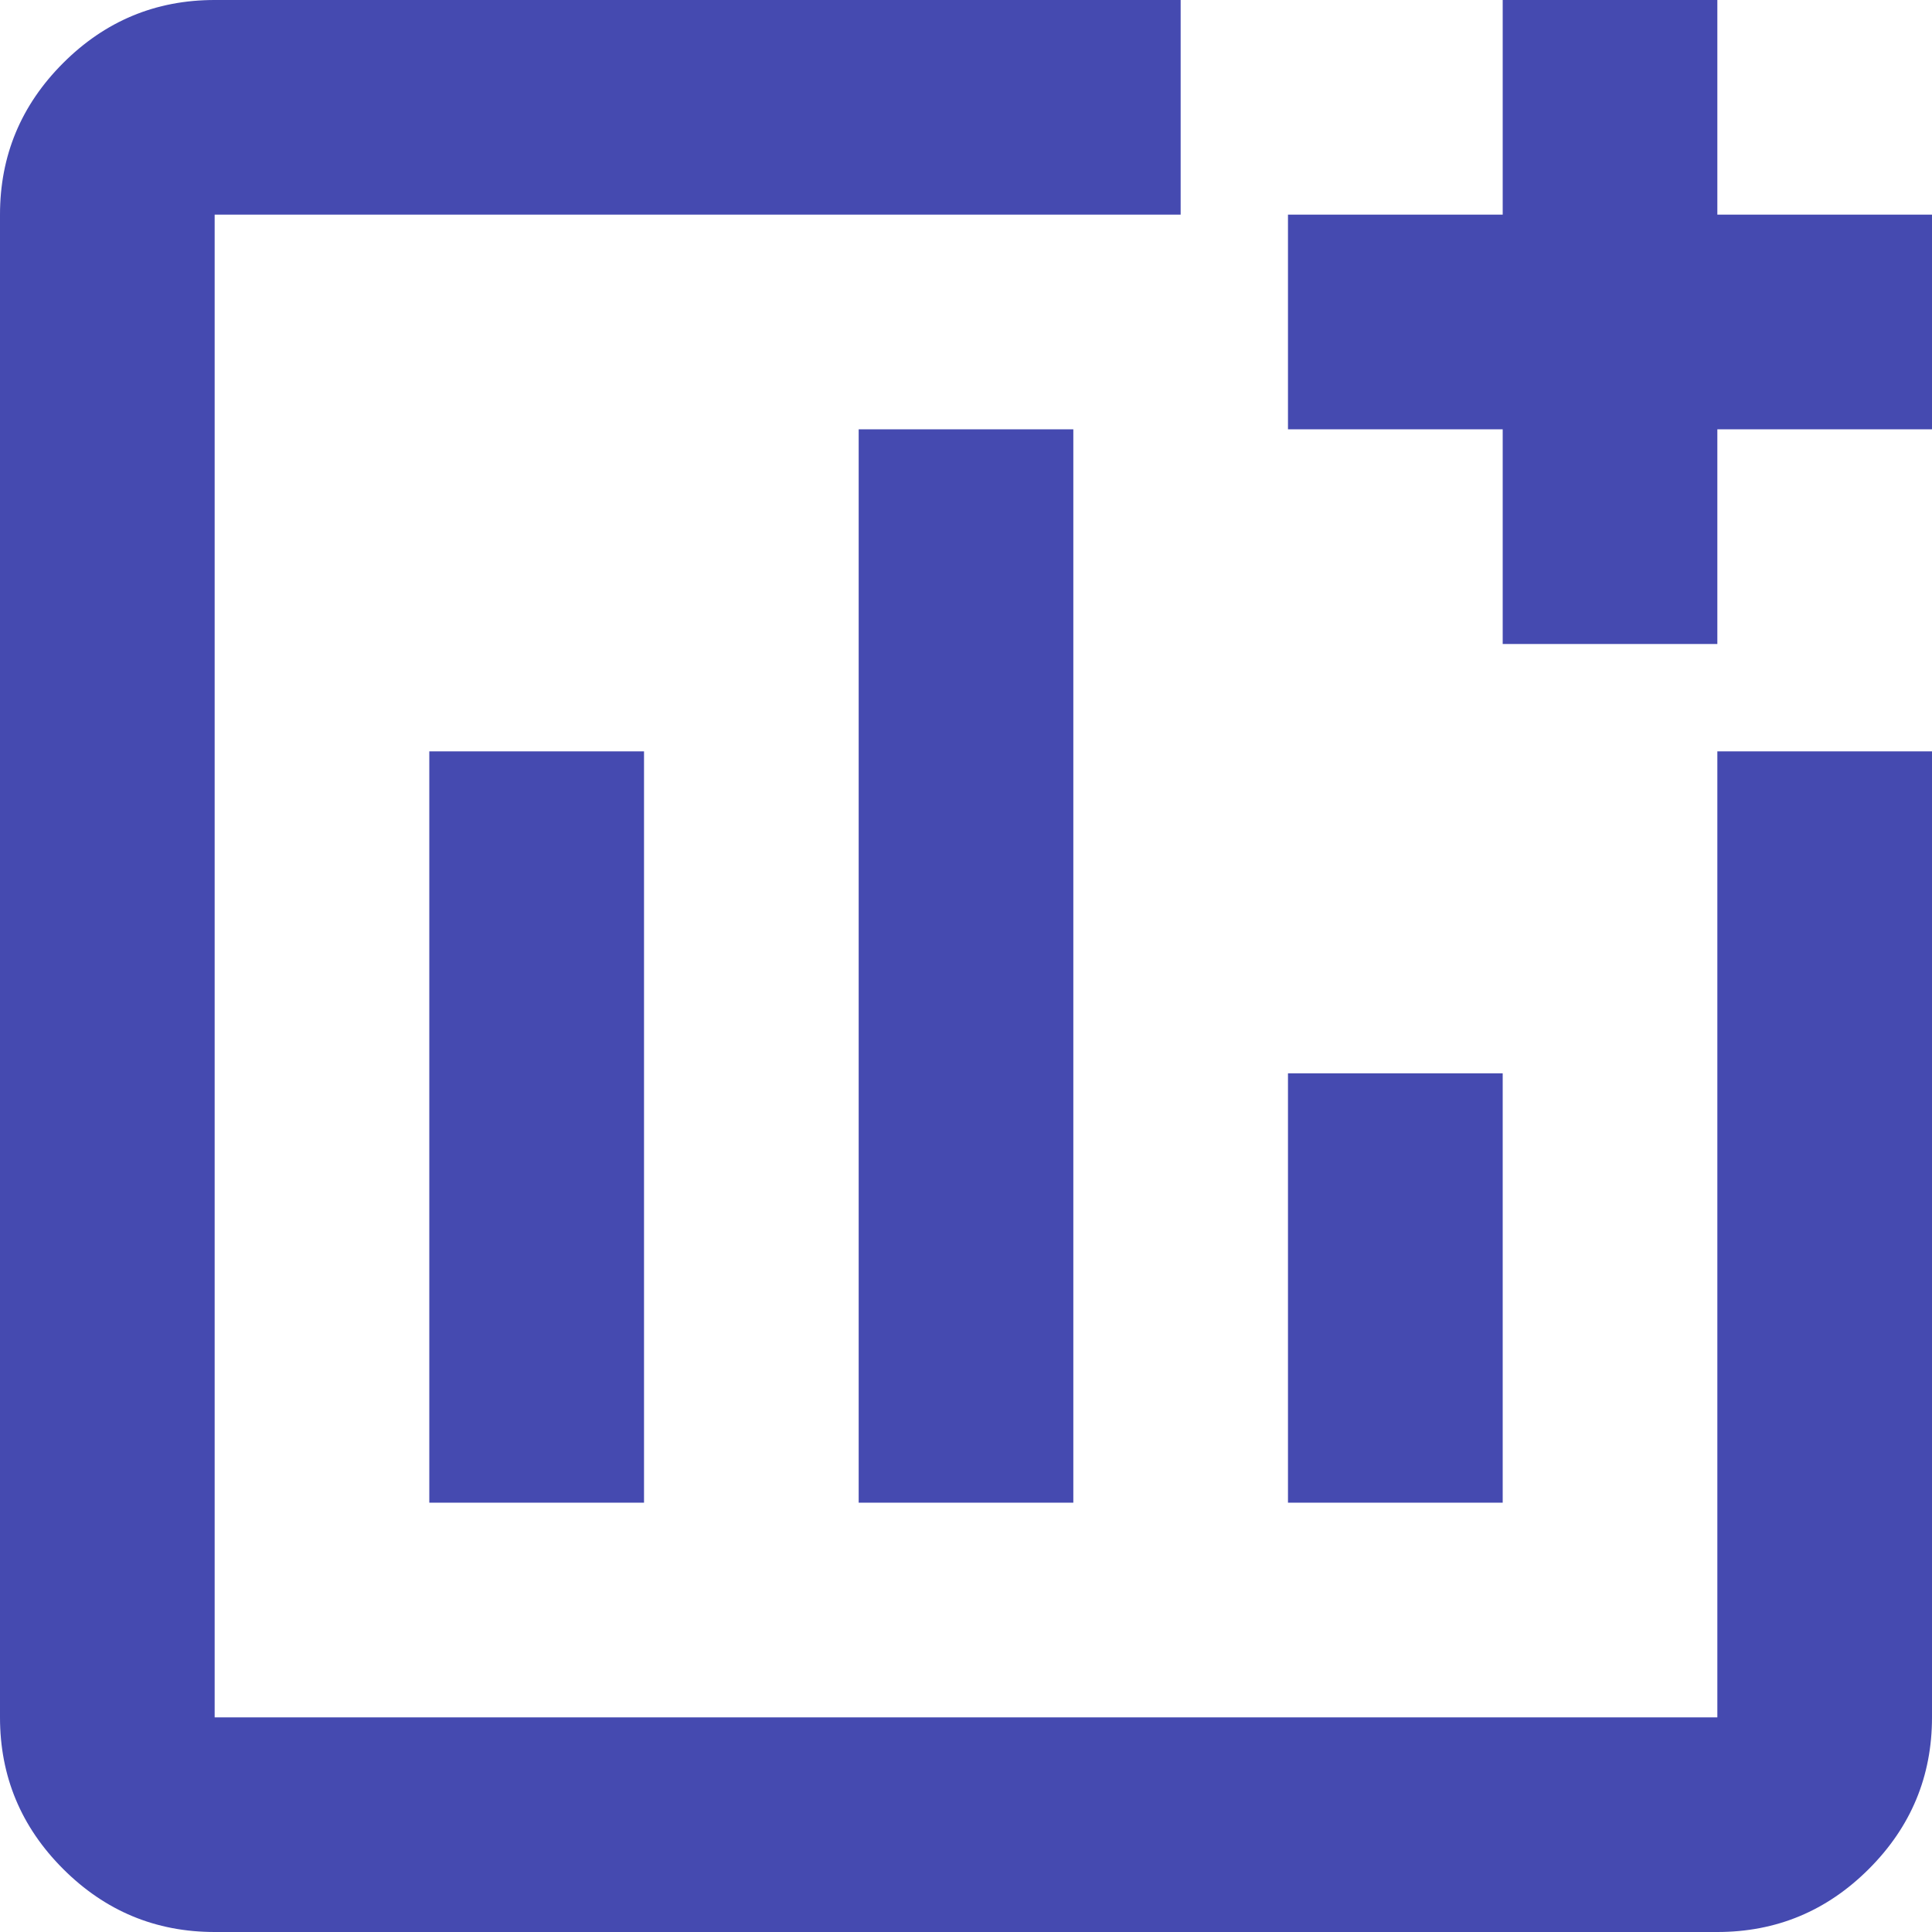 <?xml version="1.0" encoding="UTF-8" standalone="no"?><svg width='29' height='29' viewBox='0 0 29 29' fill='none' xmlns='http://www.w3.org/2000/svg'>
<path d='M3.222 29C2.336 29 1.578 28.684 0.947 28.053C0.316 27.422 0 26.664 0 25.778V3.222C0 2.336 0.316 1.578 0.947 0.947C1.578 0.316 2.336 0 3.222 0H17.722V3.222H3.222V25.778H25.778V11.278H29V25.778C29 26.664 28.684 27.422 28.053 28.053C27.422 28.684 26.664 29 25.778 29H3.222ZM6.444 22.556H9.667V11.278H6.444V22.556ZM12.889 22.556H16.111V6.444H12.889V22.556ZM19.333 22.556H22.556V16.111H19.333V22.556ZM22.556 9.667V6.444H19.333V3.222H22.556V0H25.778V3.222H29V6.444H25.778V9.667H22.556Z' fill='#454AB0'/>
</svg>
